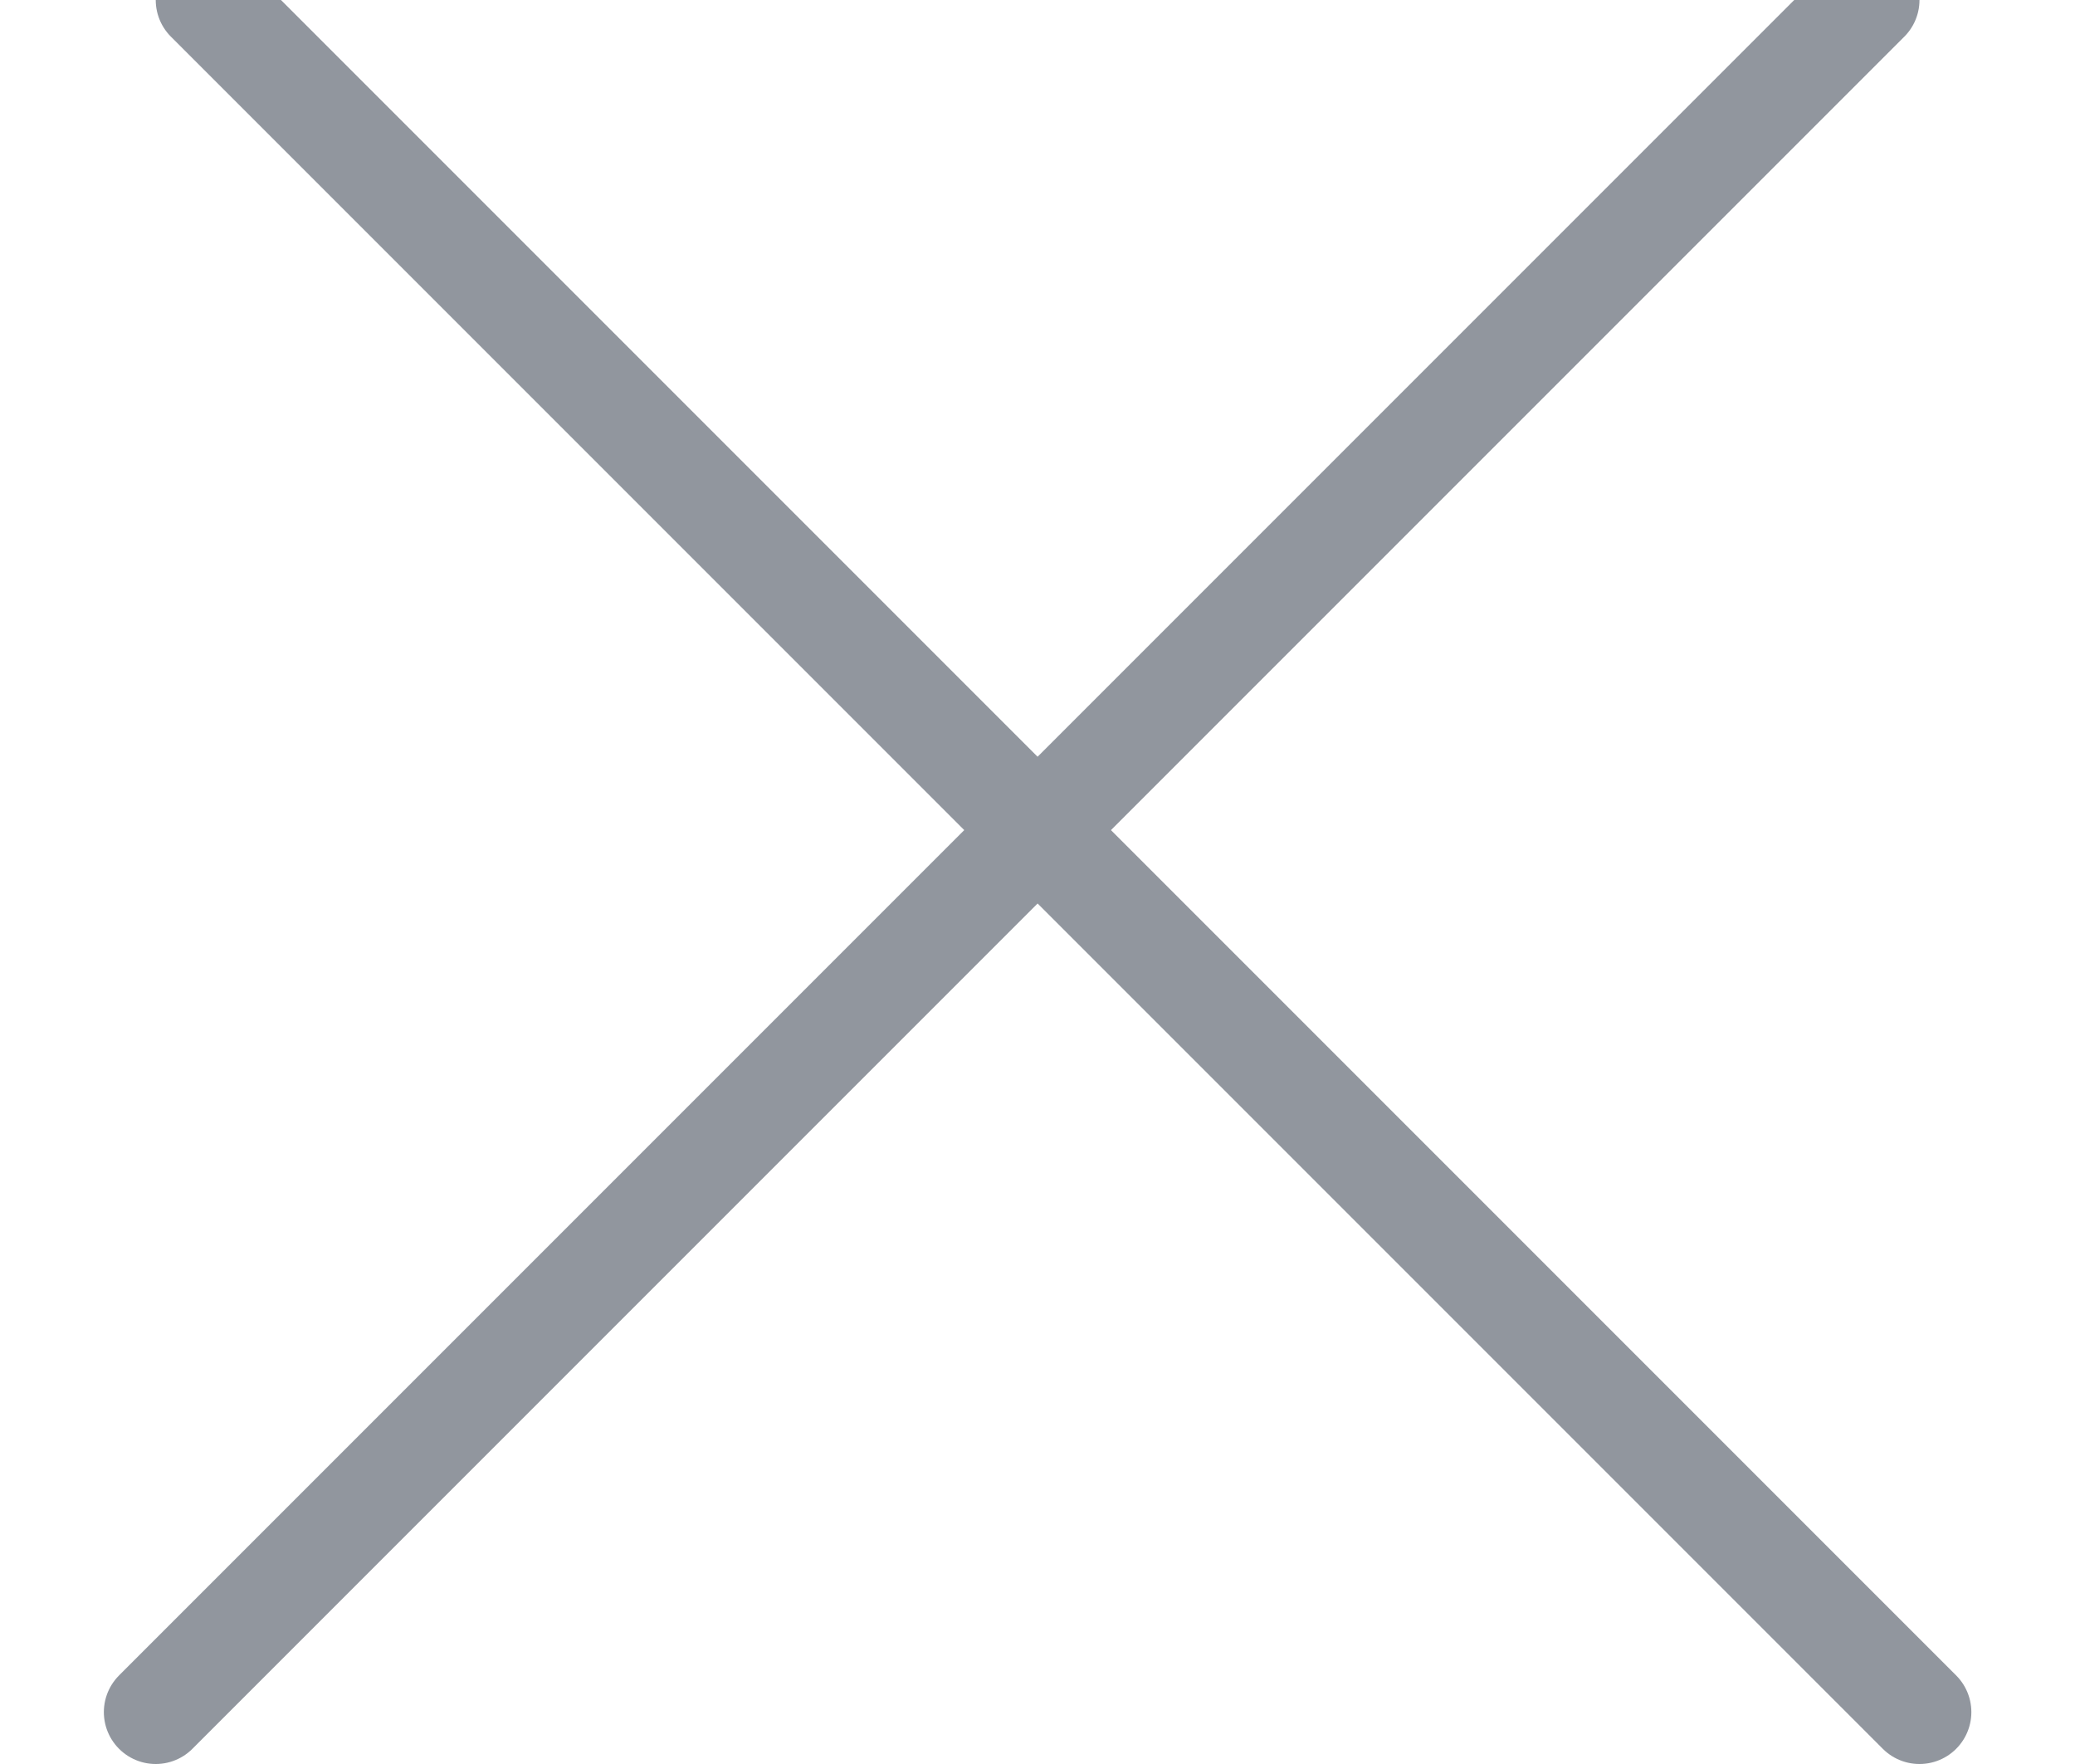 <?xml version="1.0" encoding="UTF-8"?>
<svg width="20px" height="17px" viewBox="0 0 20 17" version="1.1" xmlns="http://www.w3.org/2000/svg" xmlns:xlink="http://www.w3.org/1999/xlink">
    <!-- Generator: sketchtool 57.1 (101010) - https://sketch.com -->
    <title>67C65E88-051D-41F9-AD33-E70E7F9A384B</title>
    <desc>Created with sketchtool.</desc>
    <g id="Dashboard" stroke="none" stroke-width="1" fill="none" fill-rule="evenodd" stroke-linecap="round" stroke-linejoin="round">
        <g id="Waitlist-Dashboard" transform="translate(-1144, -461)" stroke="#91969E">
            <g id="Group-10" transform="translate(770, 359)">
                <g id="Group-Copy-2" transform="translate(373.501, 102)">
                    <path d="M2,16.5 L18.5,0" id="Path-2"></path>
                    <path d="M2,16.5 L18.5,0" id="Path-2-Copy" transform="translate(10.5, 8.5) scale(-1, 1) translate(-10.5, -8.5) "></path>
                </g>
            </g>
        </g>
    </g>
</svg>
